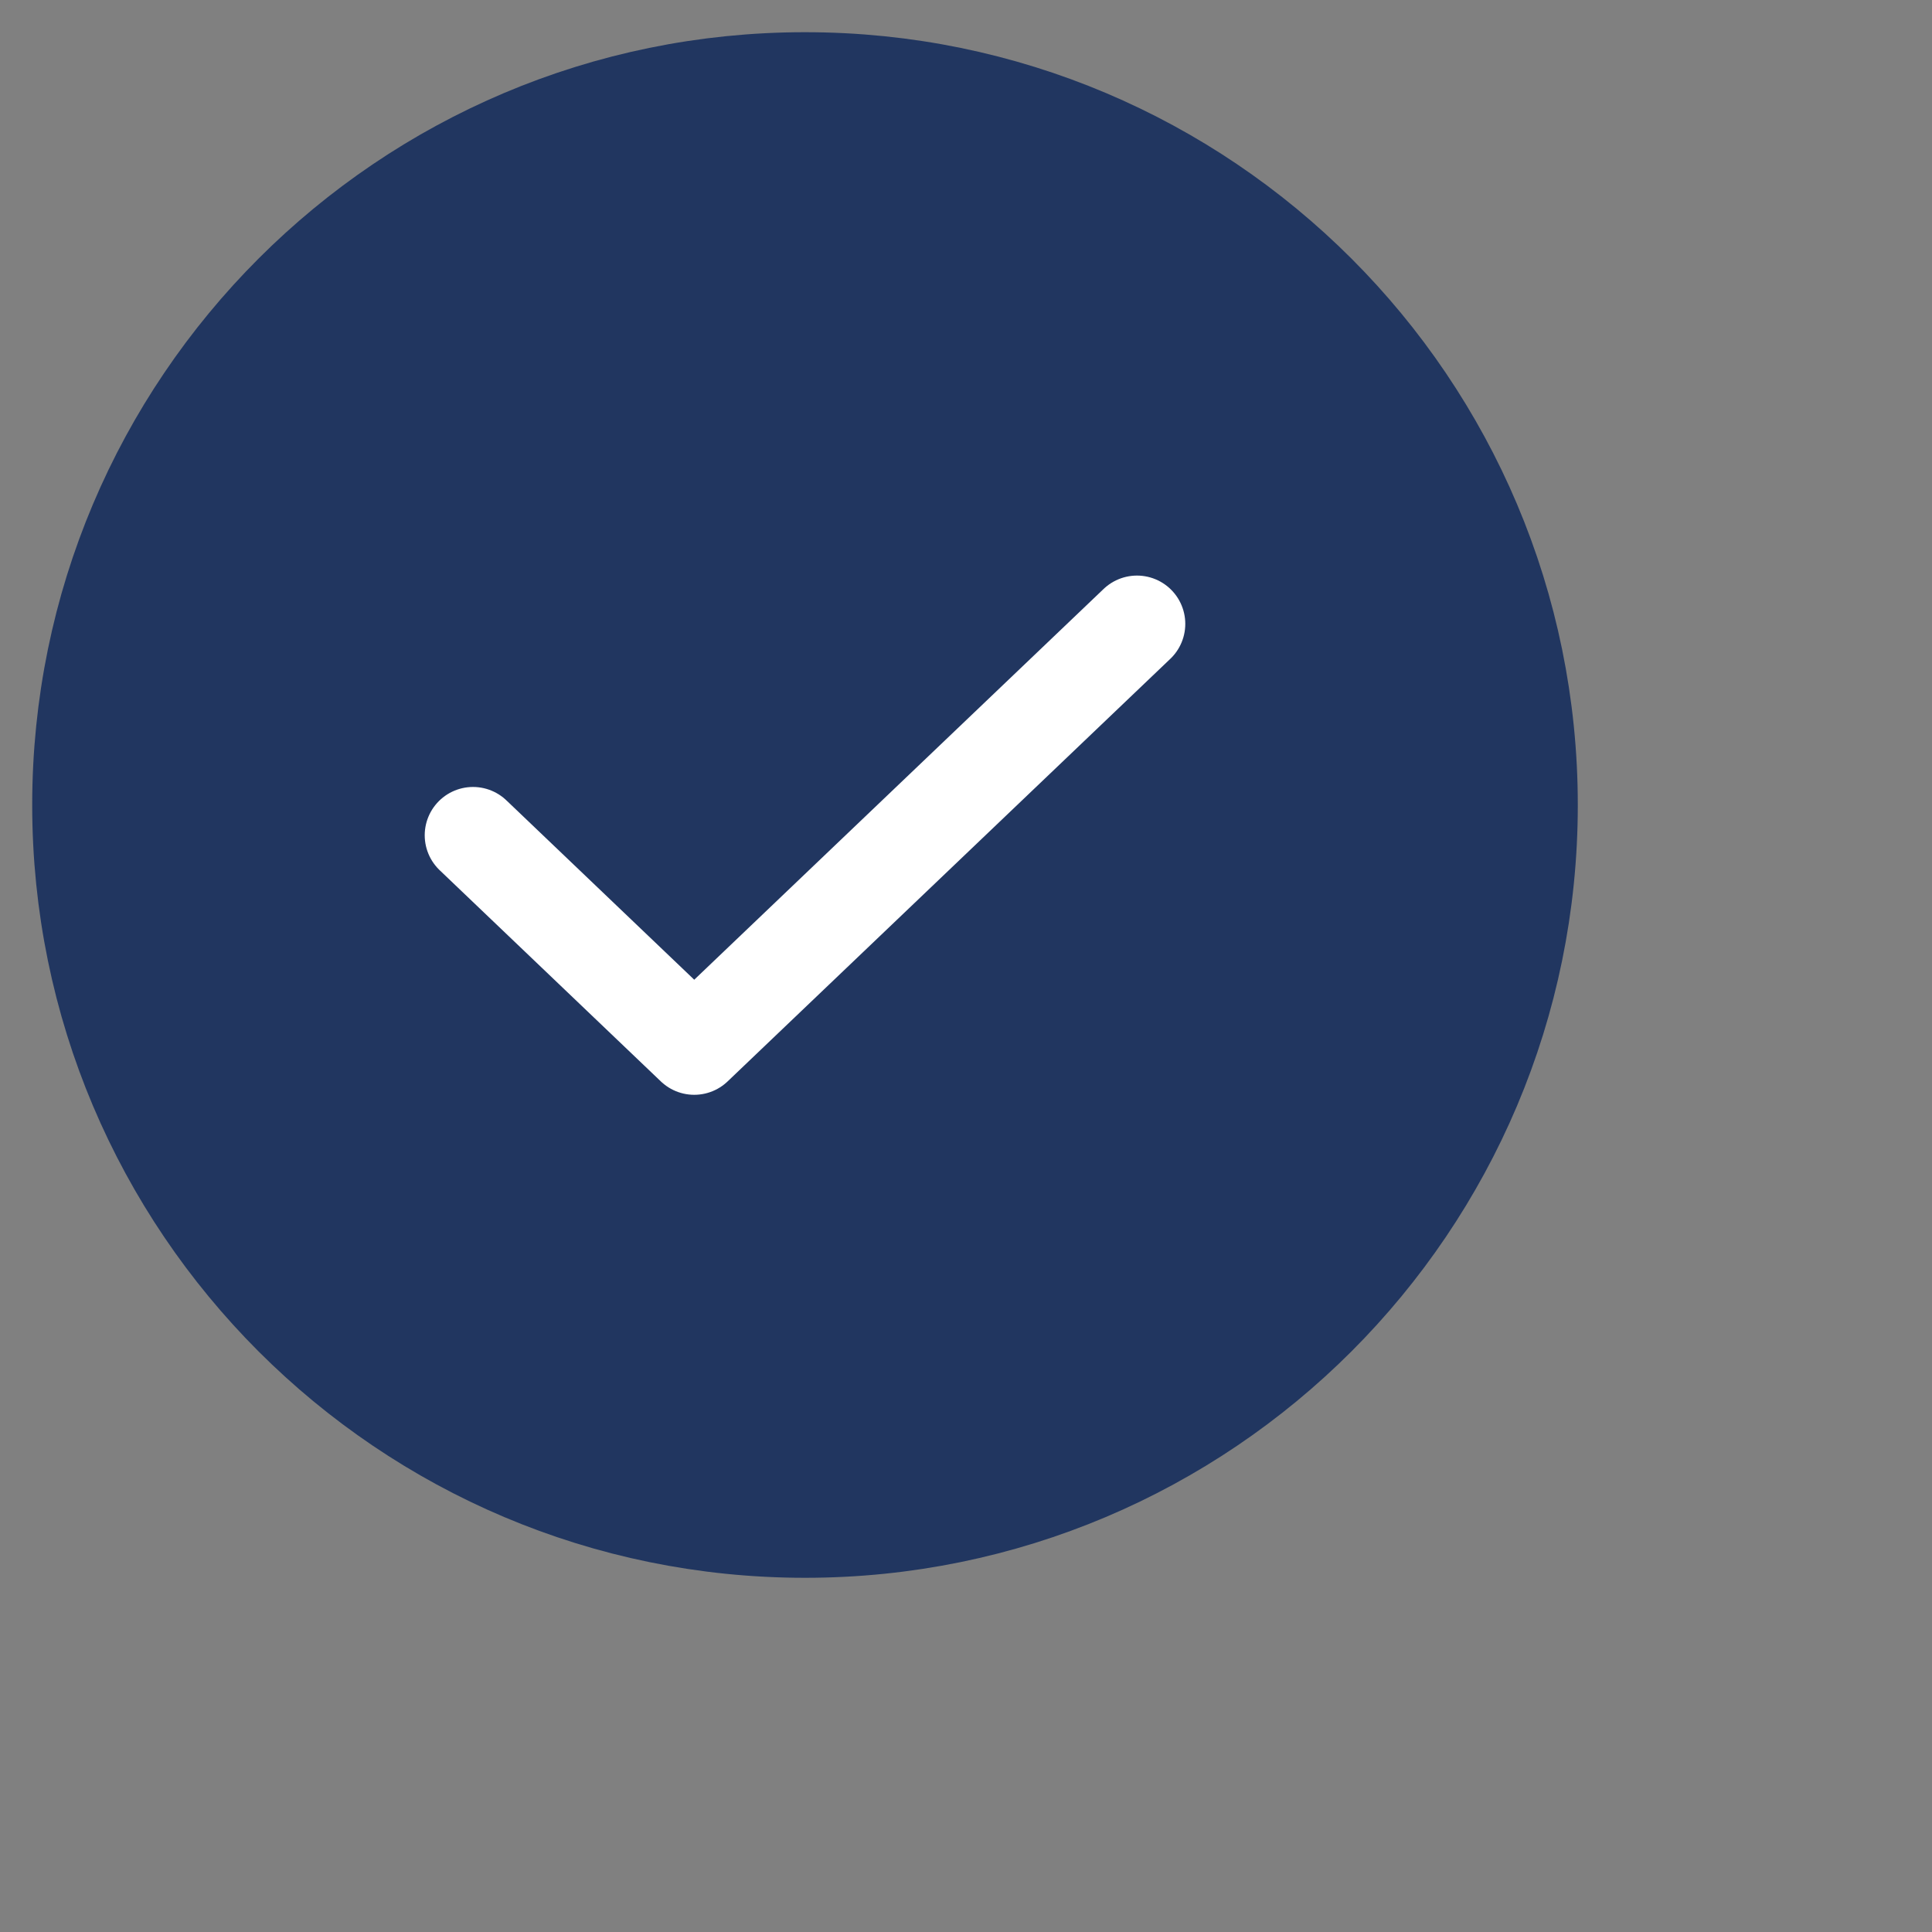<svg width="12" height="12" viewBox="1 1 12 12" fill="none" xmlns="http://www.w3.org/2000/svg">
<rect x="1" y="1" width="12" height="12" fill="#808080" stroke="none"/>
<path d="M6 10.5C8.485 10.5 10.5 8.485 10.5 6C10.5 3.515 8.485 1.5 6 1.5C3.515 1.5 1.5 3.515 1.5 6C1.5 8.485 3.515 10.5 6 10.5Z" fill="#213660" stroke="#213660" stroke-width="0.6" stroke-linecap="round" stroke-linejoin="round"/>
<path d="M8.062 4.875L5.312 7.5L3.938 6.188" stroke="white" stroke-width="0.6" stroke-linecap="round" stroke-linejoin="round"/>
</svg>
